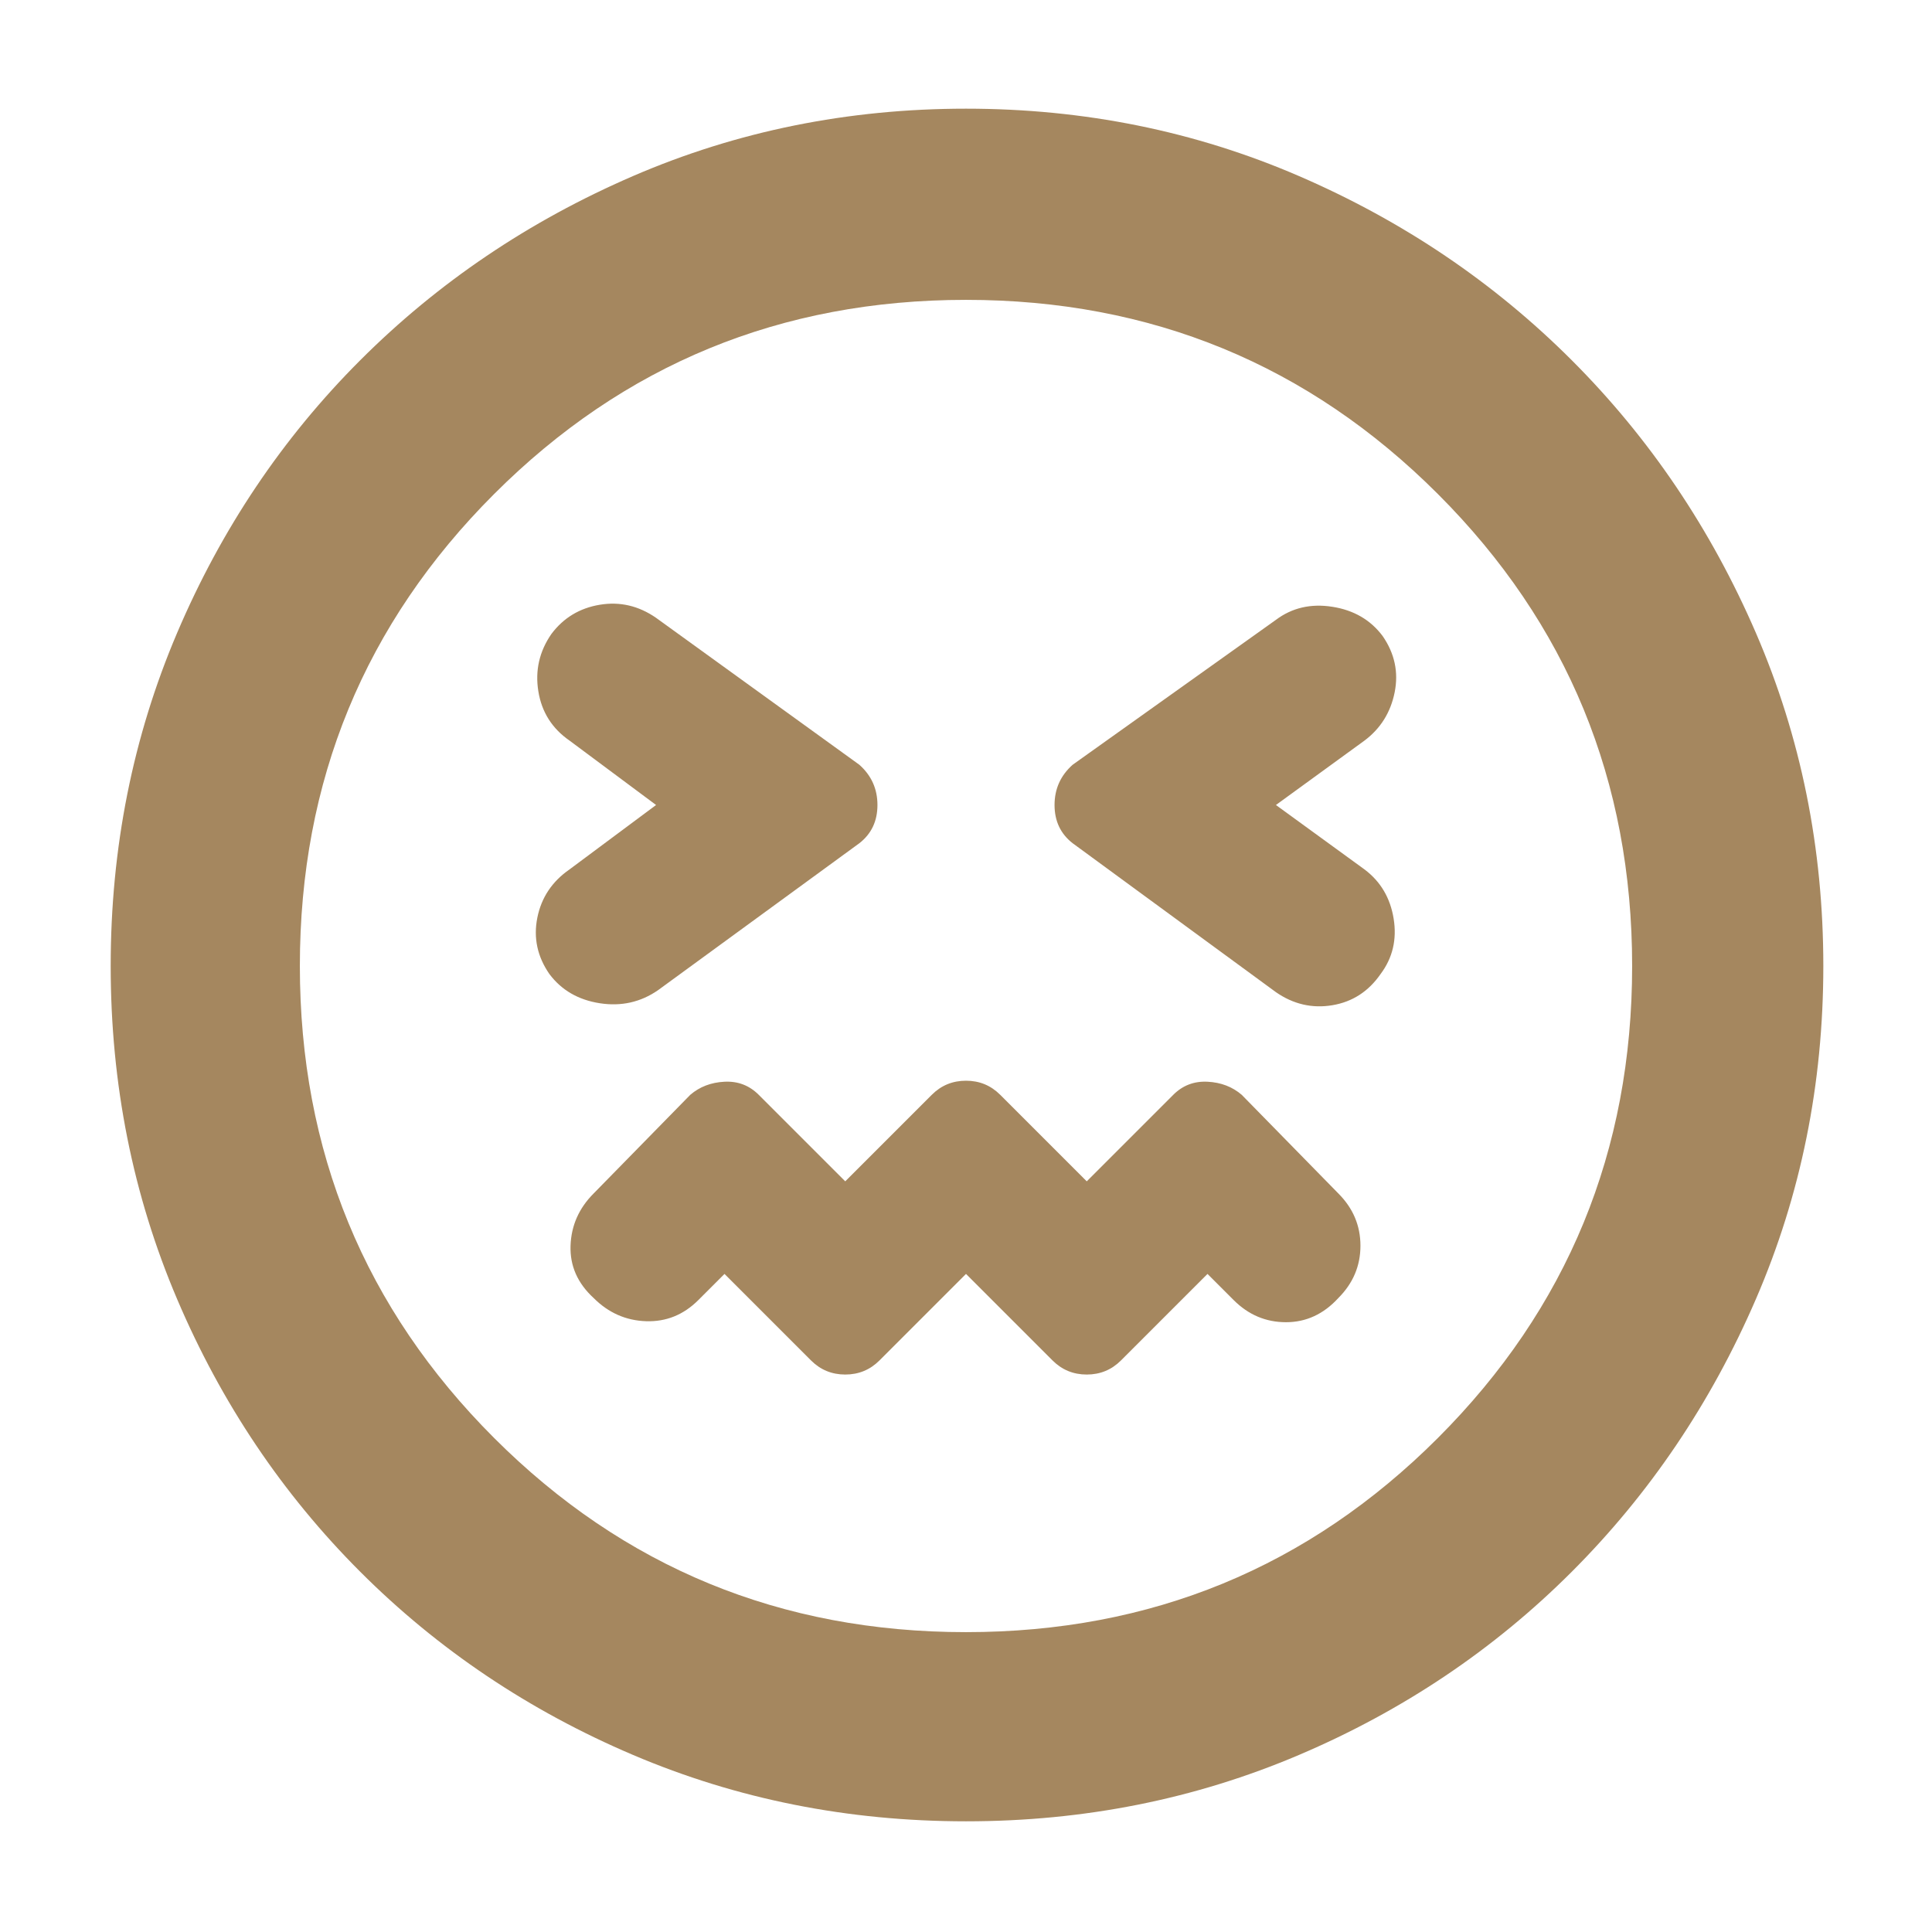 <svg xmlns="http://www.w3.org/2000/svg" height="48" viewBox="0 -960 960 960" width="48"><path fill="rgb(165, 135, 95)" d="m480-327 43 43q7 7 17 7t17-7l43-43 13 13q11 11 26 11t26-12q11-11 11-26t-11-26l-48-49q-7-6-17-6.5t-17 6.5l-43 43-43-43q-7-7-17-7t-17 7l-43 43-43-43q-7-7-17-6.5t-17 6.5l-48 49q-11 11-11.5 26t11.5 26q11 11 26 11.5t26-10.5l13-13 43 43q7 7 17 7t17-7l43-43ZM326-560l-43 32q-13 9-16 24t6 28q9 12 25 14.5t29-6.5l100-73q9-7 9-19t-9-20l-101-73q-13-9-28-6.5T274-645q-9 13-6.5 28.5T283-592l43 32Zm308 0 44-32q12-9 15-24t-6-28q-9-12-25-14.5t-28 6.5l-101 72q-9 8-9 20t9 19l101 74q13 9 28 6.5t24-15.5q9-12 6.5-27.5T678-528l-44-32ZM480-55q-88 0-165.5-33T179-179q-58-58-91-135.5T55-480q0-88 33-165.5T179-781q58-58 135.5-91.5T480-906q88 0 165.5 33.5T781-781q58 58 91.5 135.5T906-480q0 88-33.5 165.5T781-179q-58 58-135.5 91T480-55Zm0-425Zm0 331q138 0 234.5-96.5T811-480q0-138-96.5-234.5T480-811q-138 0-234.5 96.5T149-480q0 138 96.5 234.5T480-149Z"/></svg>